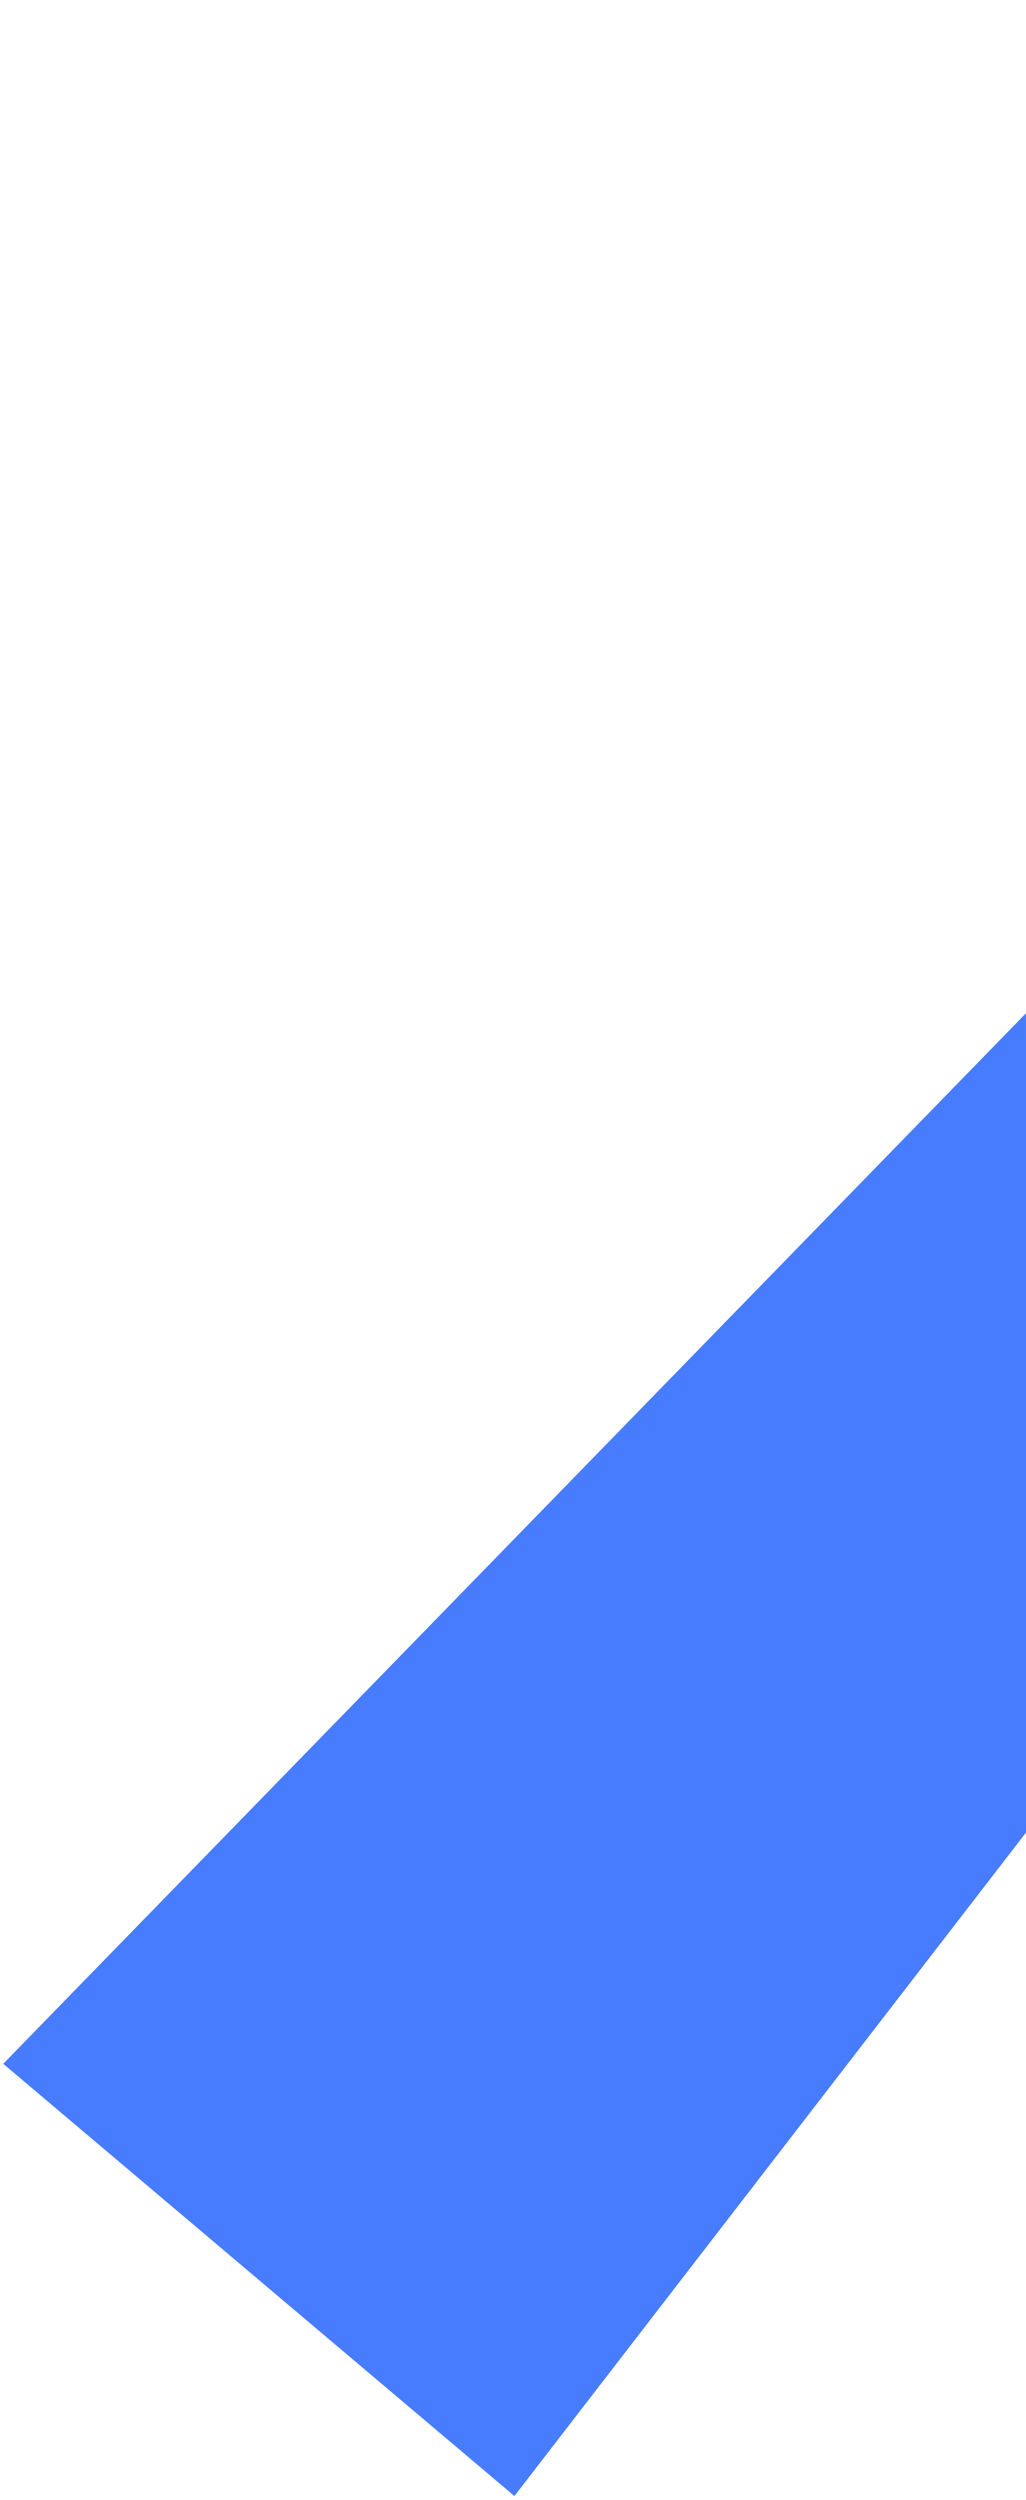 <?xml version="1.0" encoding="UTF-8"?> <svg xmlns="http://www.w3.org/2000/svg" width="234" height="570" viewBox="0 0 234 570" fill="none"><path d="M516.015 52.186L458.518 0.458L0.739 470.568L117.324 569.119L516.015 52.186Z" fill="#487CFF"></path></svg> 